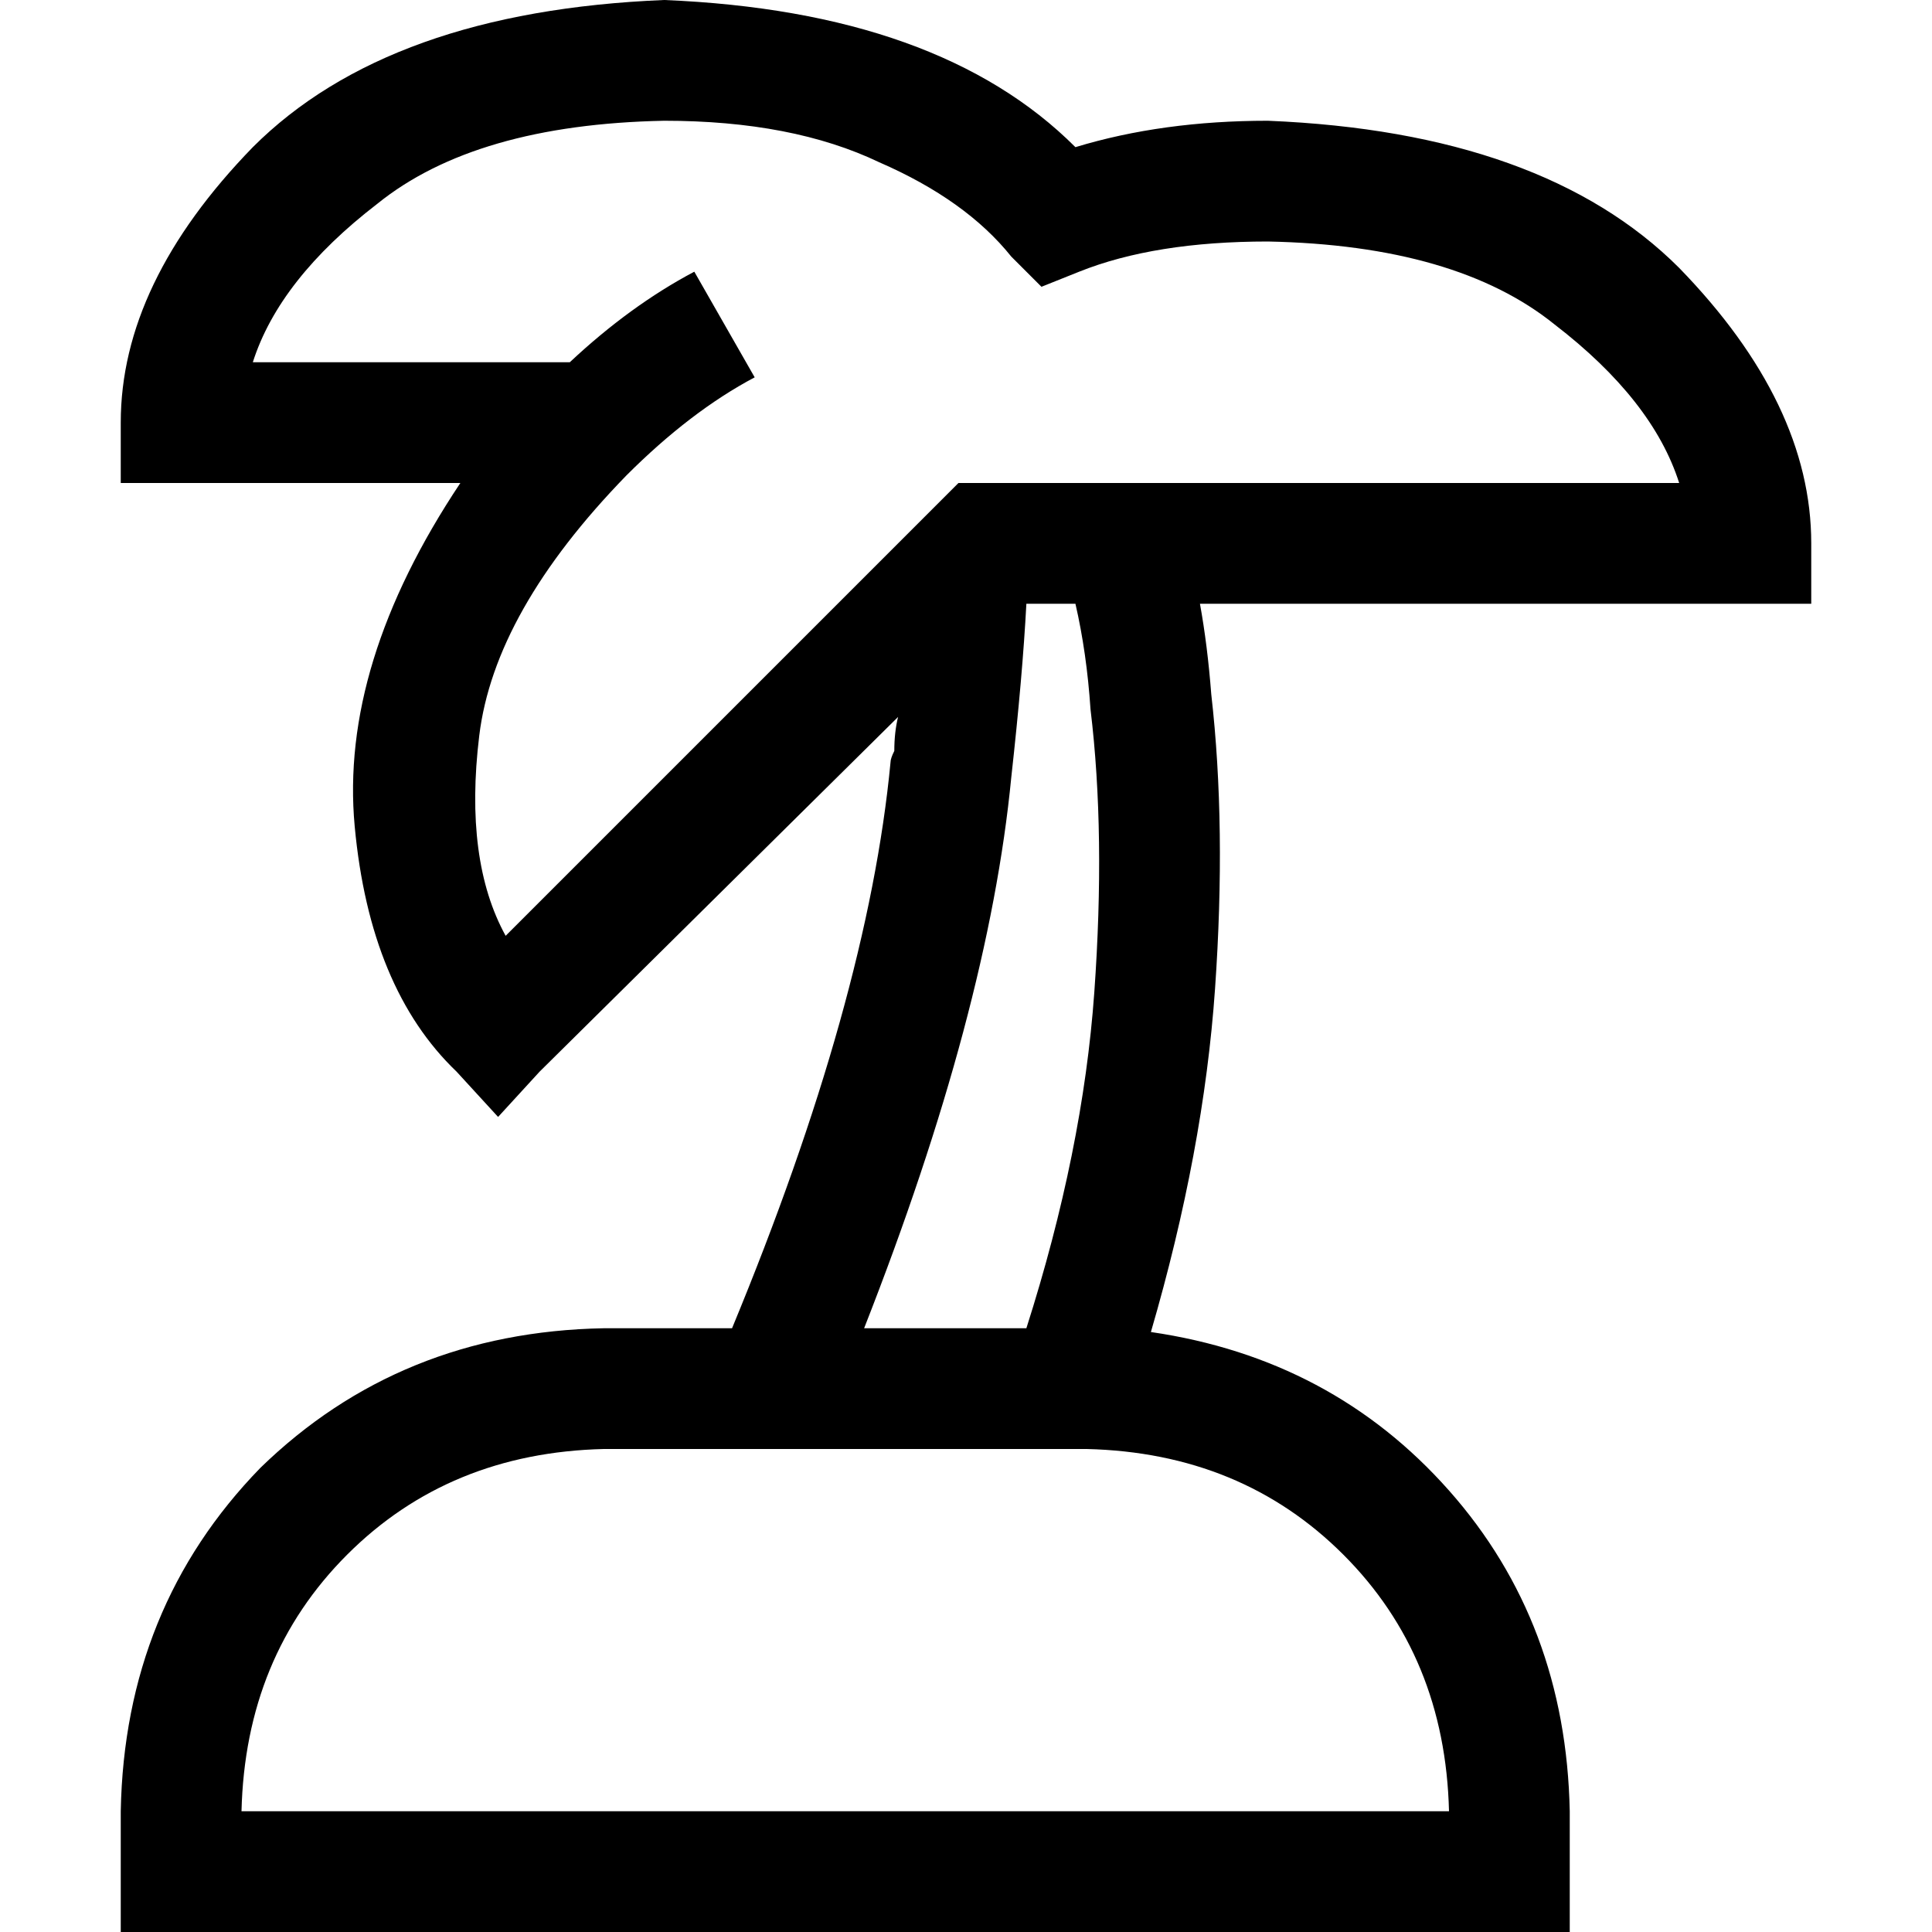 <svg xmlns="http://www.w3.org/2000/svg" viewBox="0 0 512 512">
  <path d="M 166 126 Q 183 109 200 100 L 184 72 L 184 72 Q 167 81 151 96 L 67 96 L 67 96 Q 74 74 100 54 Q 126 33 176 32 Q 210 32 233 43 Q 256 53 268 68 L 276 76 L 276 76 L 286 72 L 286 72 Q 306 64 336 64 Q 386 65 412 86 Q 438 106 445 128 L 261 128 L 254 128 L 249 133 L 249 133 L 134 248 L 134 248 Q 123 228 127 195 Q 131 162 166 126 L 166 126 L 166 126 L 166 126 L 166 126 Z M 176 0 Q 103 3 67 39 L 67 39 L 67 39 Q 32 75 32 112 L 32 128 L 32 128 L 48 128 L 122 128 Q 90 176 94 219 Q 98 262 121 284 L 132 296 L 132 296 L 143 284 L 143 284 L 238 190 L 238 190 Q 237 194 237 199 Q 236 201 236 202 Q 230 265 194 352 L 160 352 L 160 352 Q 106 353 69 389 Q 33 426 32 480 L 32 512 L 32 512 L 64 512 L 416 512 L 416 480 L 416 480 Q 415 430 384 395 Q 353 360 305 353 Q 319 305 322 262 Q 325 219 321 184 Q 320 171 318 160 L 464 160 L 480 160 L 480 144 L 480 144 Q 480 107 445 71 Q 409 35 336 32 Q 308 32 285 39 Q 249 3 176 0 L 176 0 Z M 285 160 Q 288 173 289 188 Q 293 221 290 263 Q 287 305 272 352 L 229 352 L 229 352 Q 262 268 268 206 Q 271 179 272 160 L 285 160 L 285 160 Z M 160 384 L 288 384 L 160 384 L 288 384 Q 329 385 356 412 Q 383 439 384 480 L 64 480 L 64 480 Q 65 439 92 412 Q 119 385 160 384 L 160 384 Z" />
</svg>
